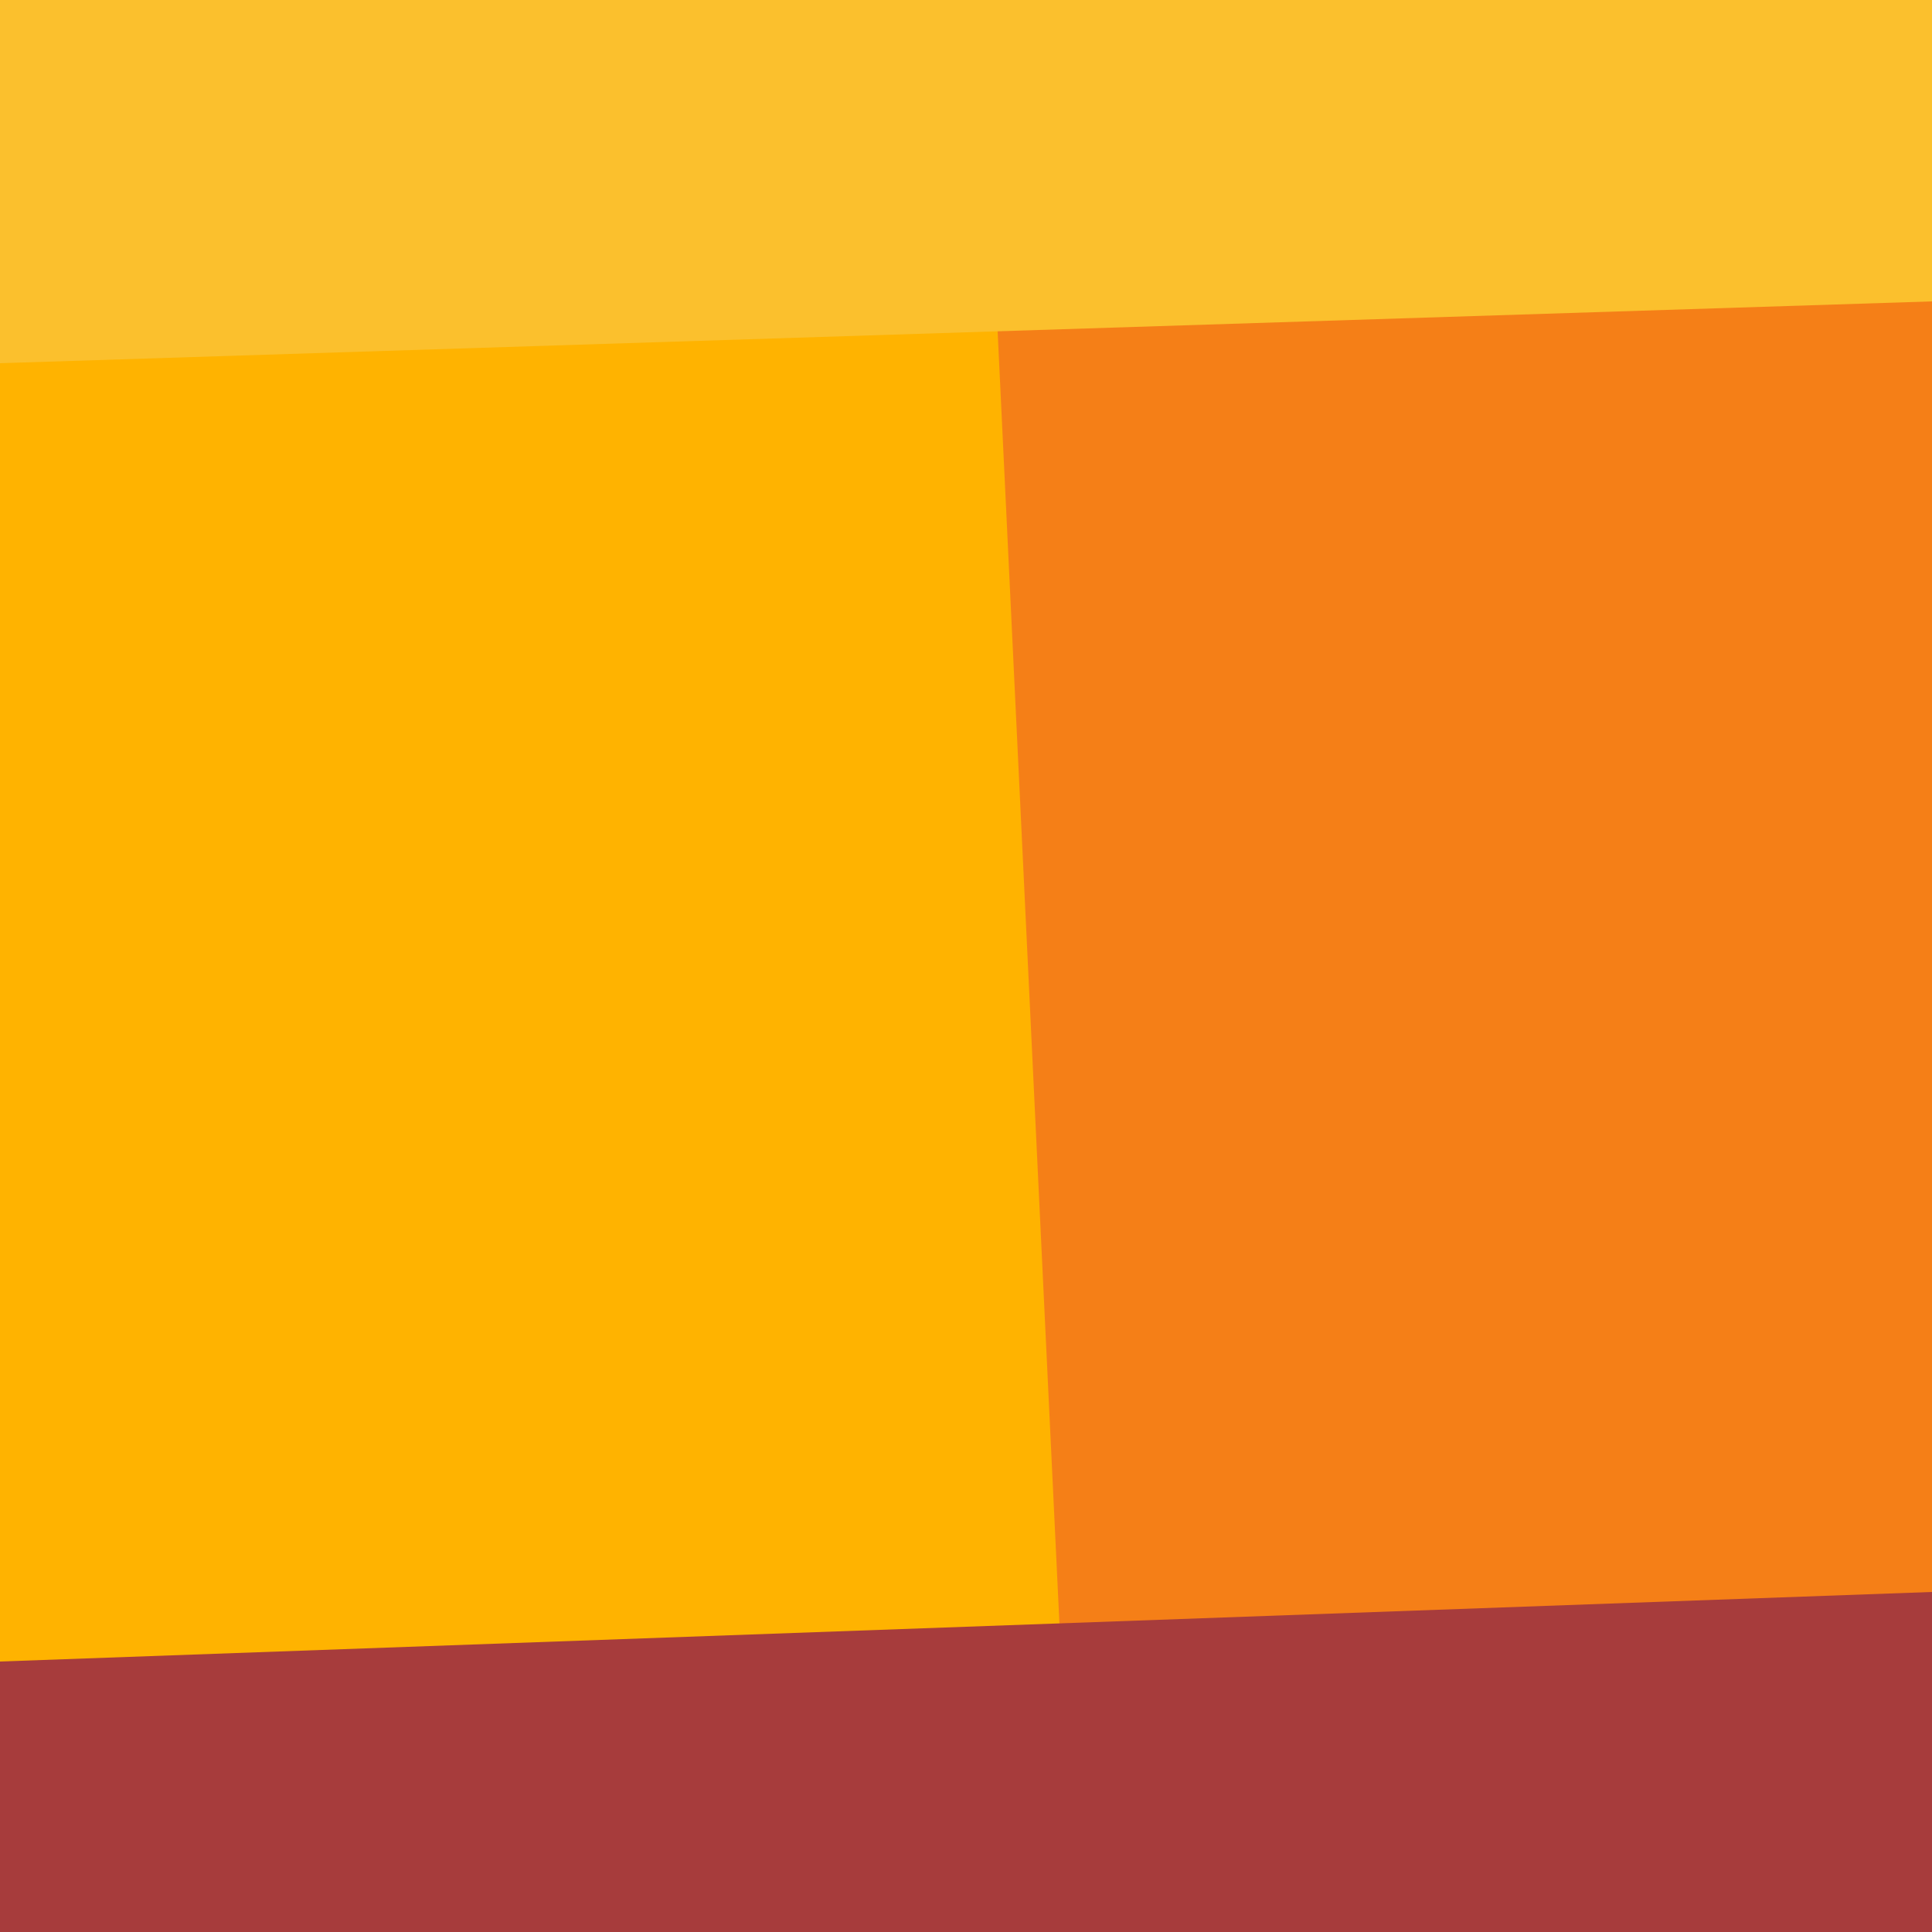 <svg width="1000" height="1000" viewBox="0 0 1000 1000" fill="none" xmlns="http://www.w3.org/2000/svg">
<rect x="0" y="0" width="1000" height="1000" fill="#333333" stroke="none"/>
<g clip-path="url(#clip0)">
<rect width="1000" height="1000" fill="white"/>
<rect width="1000" height="1000" fill="#F57F17"/>
<path d="M0 1000L556 1000L508.172 -1.43051e-06L0 -1.43051e-06L0 1000Z" fill="#FFB300"/>
<path d="M0 0L1000 0L1000 156L8.21774e-06 188L0 0Z" fill="#FBC02D" style="mix-blend-mode:overlay"/>
<path d="M6.11959e-06 1000L1000 1000L1000 824L0 860L6.11959e-06 1000Z" fill="#A73C3C" style="mix-blend-mode:overlay"/>
</g>
<defs>
<clipPath id="clip0">
<rect width="1000" height="1000" fill="white"/>
</clipPath>
</defs>
</svg>
